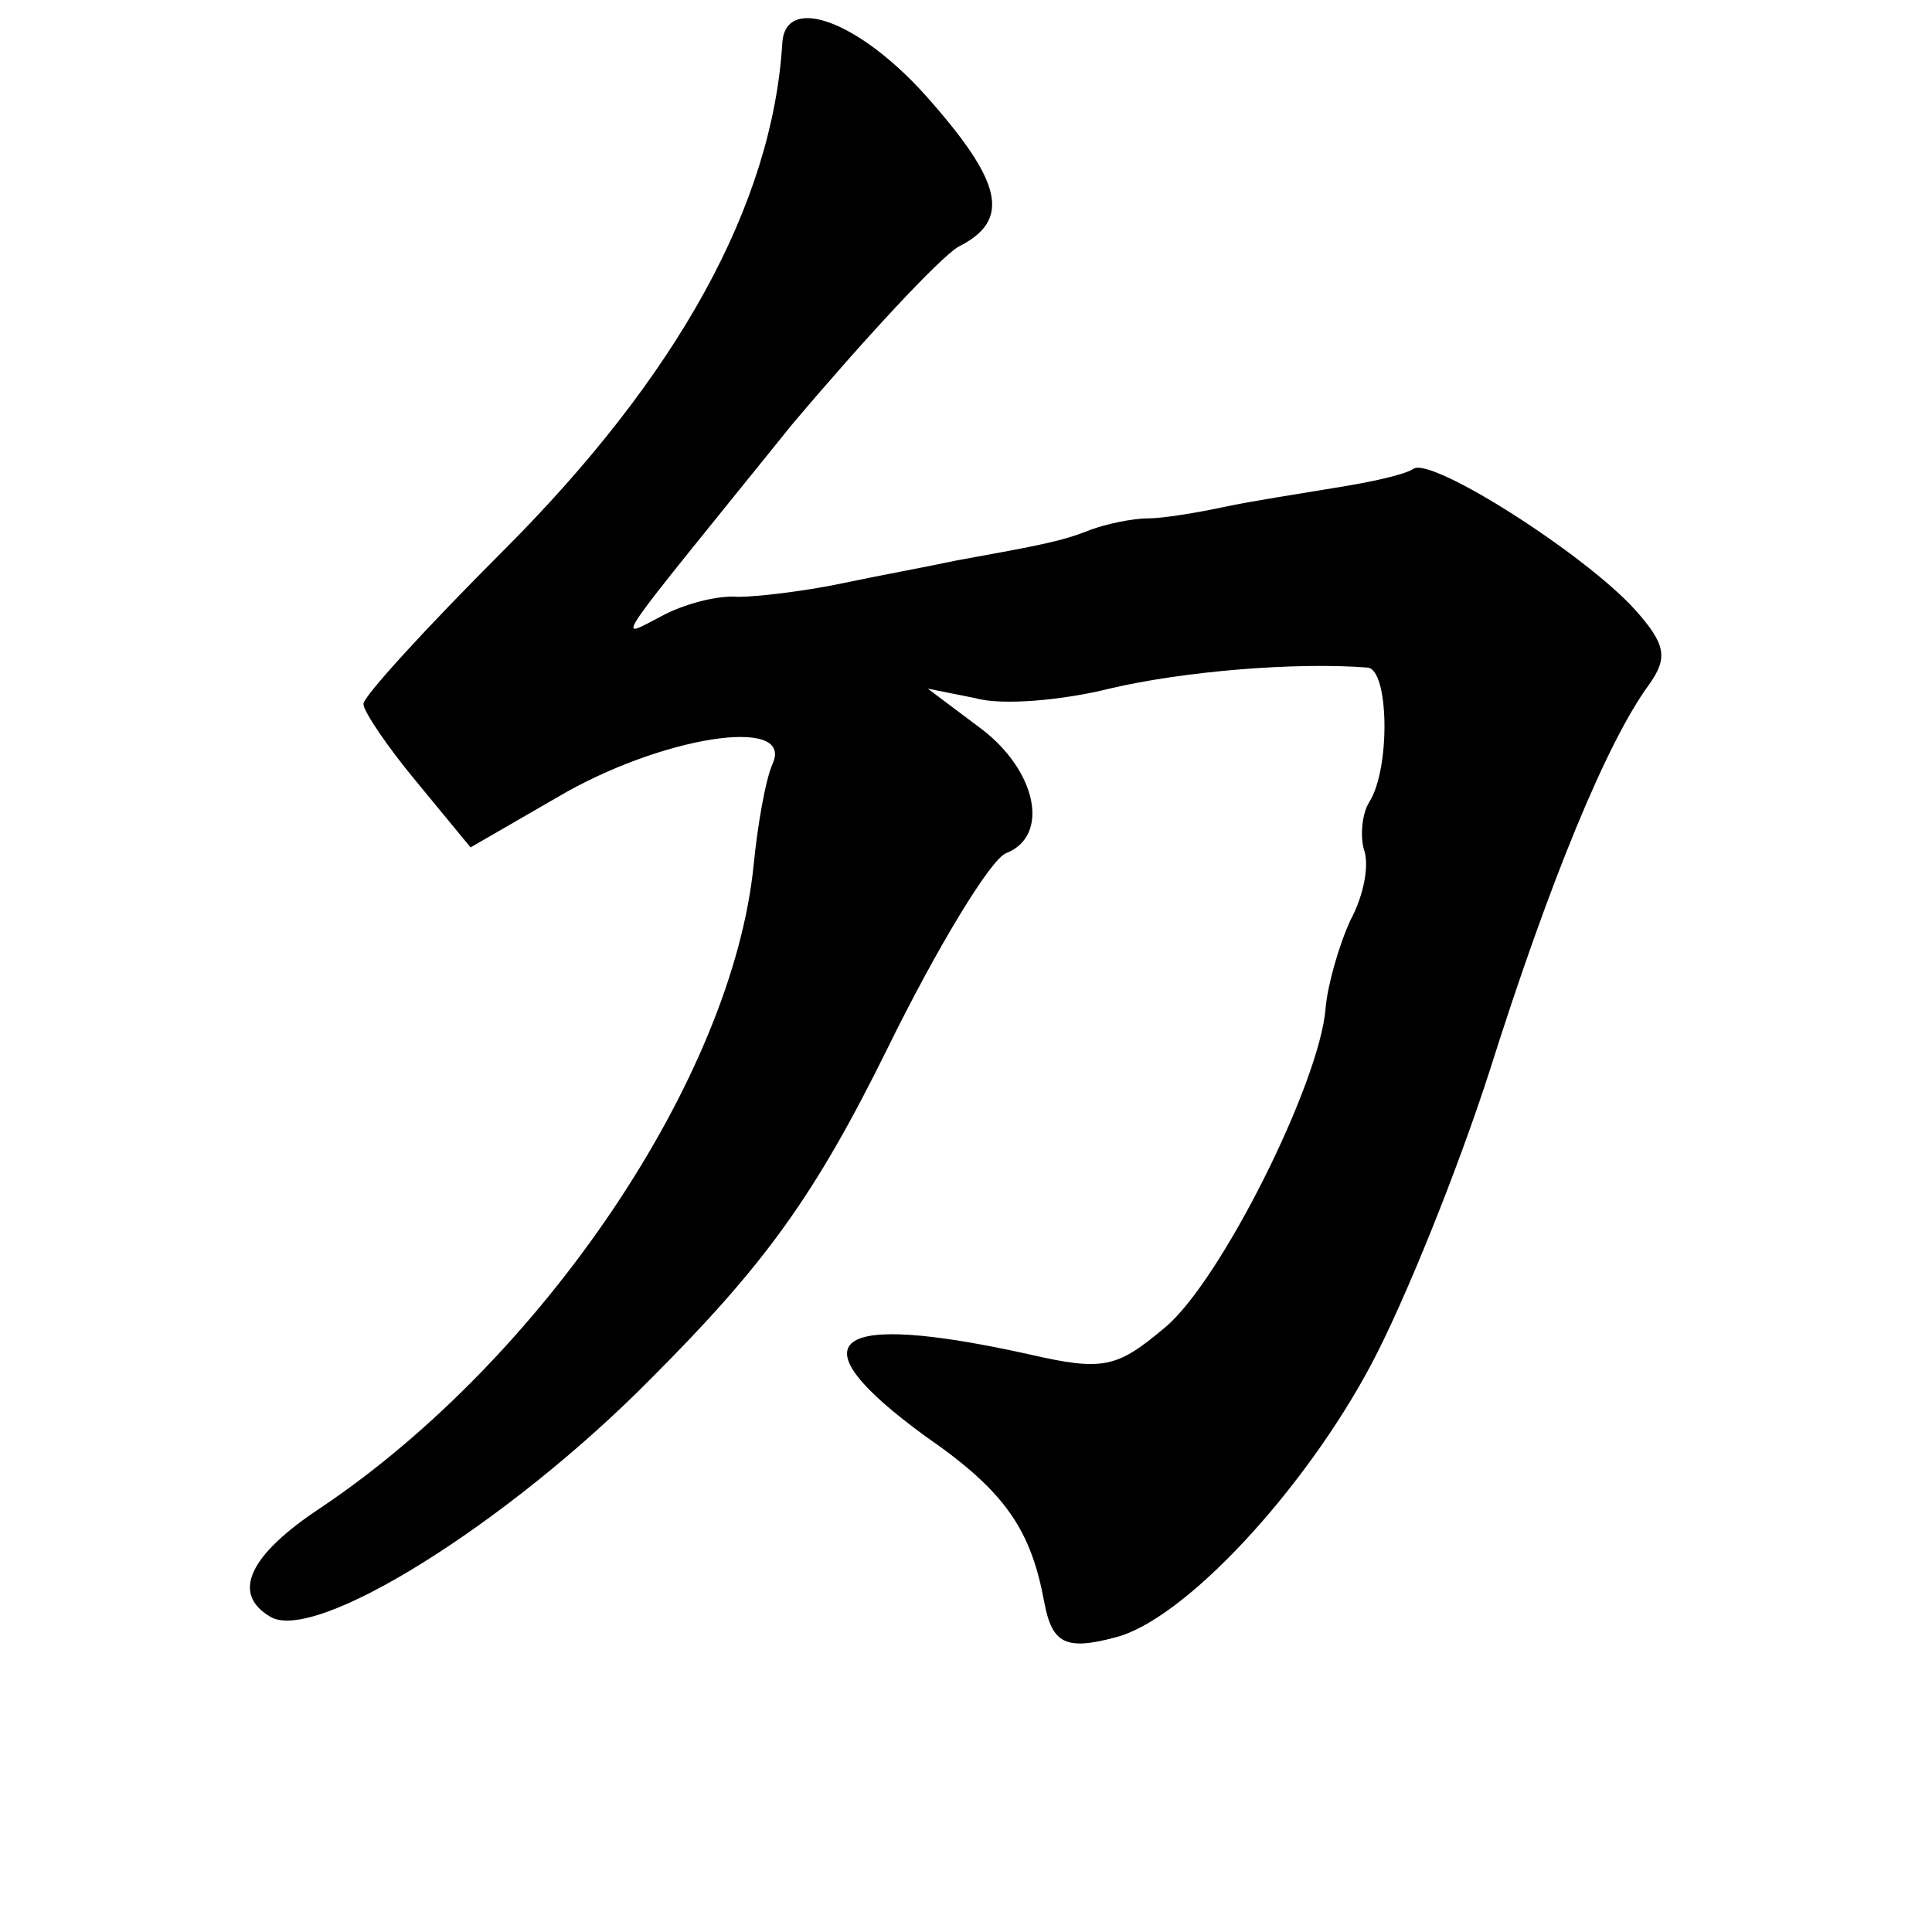 <?xml version="1.0" standalone="no"?>
<!DOCTYPE svg PUBLIC "-//W3C//DTD SVG 20010904//EN"
 "http://www.w3.org/TR/2001/REC-SVG-20010904/DTD/svg10.dtd">
<svg version="1.0" xmlns="http://www.w3.org/2000/svg"
 width="101pt" height="101pt" viewBox="0 0 101 101"
 preserveAspectRatio="xMidYMid meet">
<g transform="translate(0,101) scale(0.1,-0.1)"
fill="#000000" stroke="none">
<path d="M409 988 c-5 -85 -55 -175 -146 -266 -40 -40 -73 -76 -73 -80 0 -4
13 -23 28 -41 l28 -34 45 26 c54 32 124 43 113 18 -4 -9 -8 -33 -10 -53 -11
-111 -110 -258 -226 -336 -38 -25 -47 -45 -27 -57 23 -15 125 49 199 124 60
60 86 96 124 173 26 53 54 99 62 102 23 9 16 43 -13 65 l-28 21 25 -5 c14 -4
46 -1 70 5 38 9 97 14 135 11 11 -1 12 -52 1 -70 -4 -6 -5 -18 -3 -25 3 -8 0
-24 -7 -37 -6 -13 -12 -34 -13 -46 -3 -39 -55 -143 -84 -167 -25 -21 -32 -23
-71 -14 -104 23 -124 8 -54 -43 42 -29 55 -49 62 -87 4 -21 11 -25 37 -18 36
9 99 77 134 143 17 32 45 101 62 154 31 98 61 171 83 201 10 14 9 21 -7 39
-26 29 -106 80 -116 74 -4 -3 -22 -7 -41 -10 -18 -3 -44 -7 -58 -10 -14 -3
-32 -6 -40 -6 -8 0 -22 -3 -30 -6 -15 -6 -26 -8 -70 -16 -14 -3 -41 -8 -60
-12 -19 -4 -44 -7 -54 -7 -11 1 -29 -4 -40 -10 -25 -13 -28 -19 68 100 38 45
77 87 87 93 28 14 23 34 -17 79 -35 39 -73 53 -75 28z"/>
</g>
</svg>
